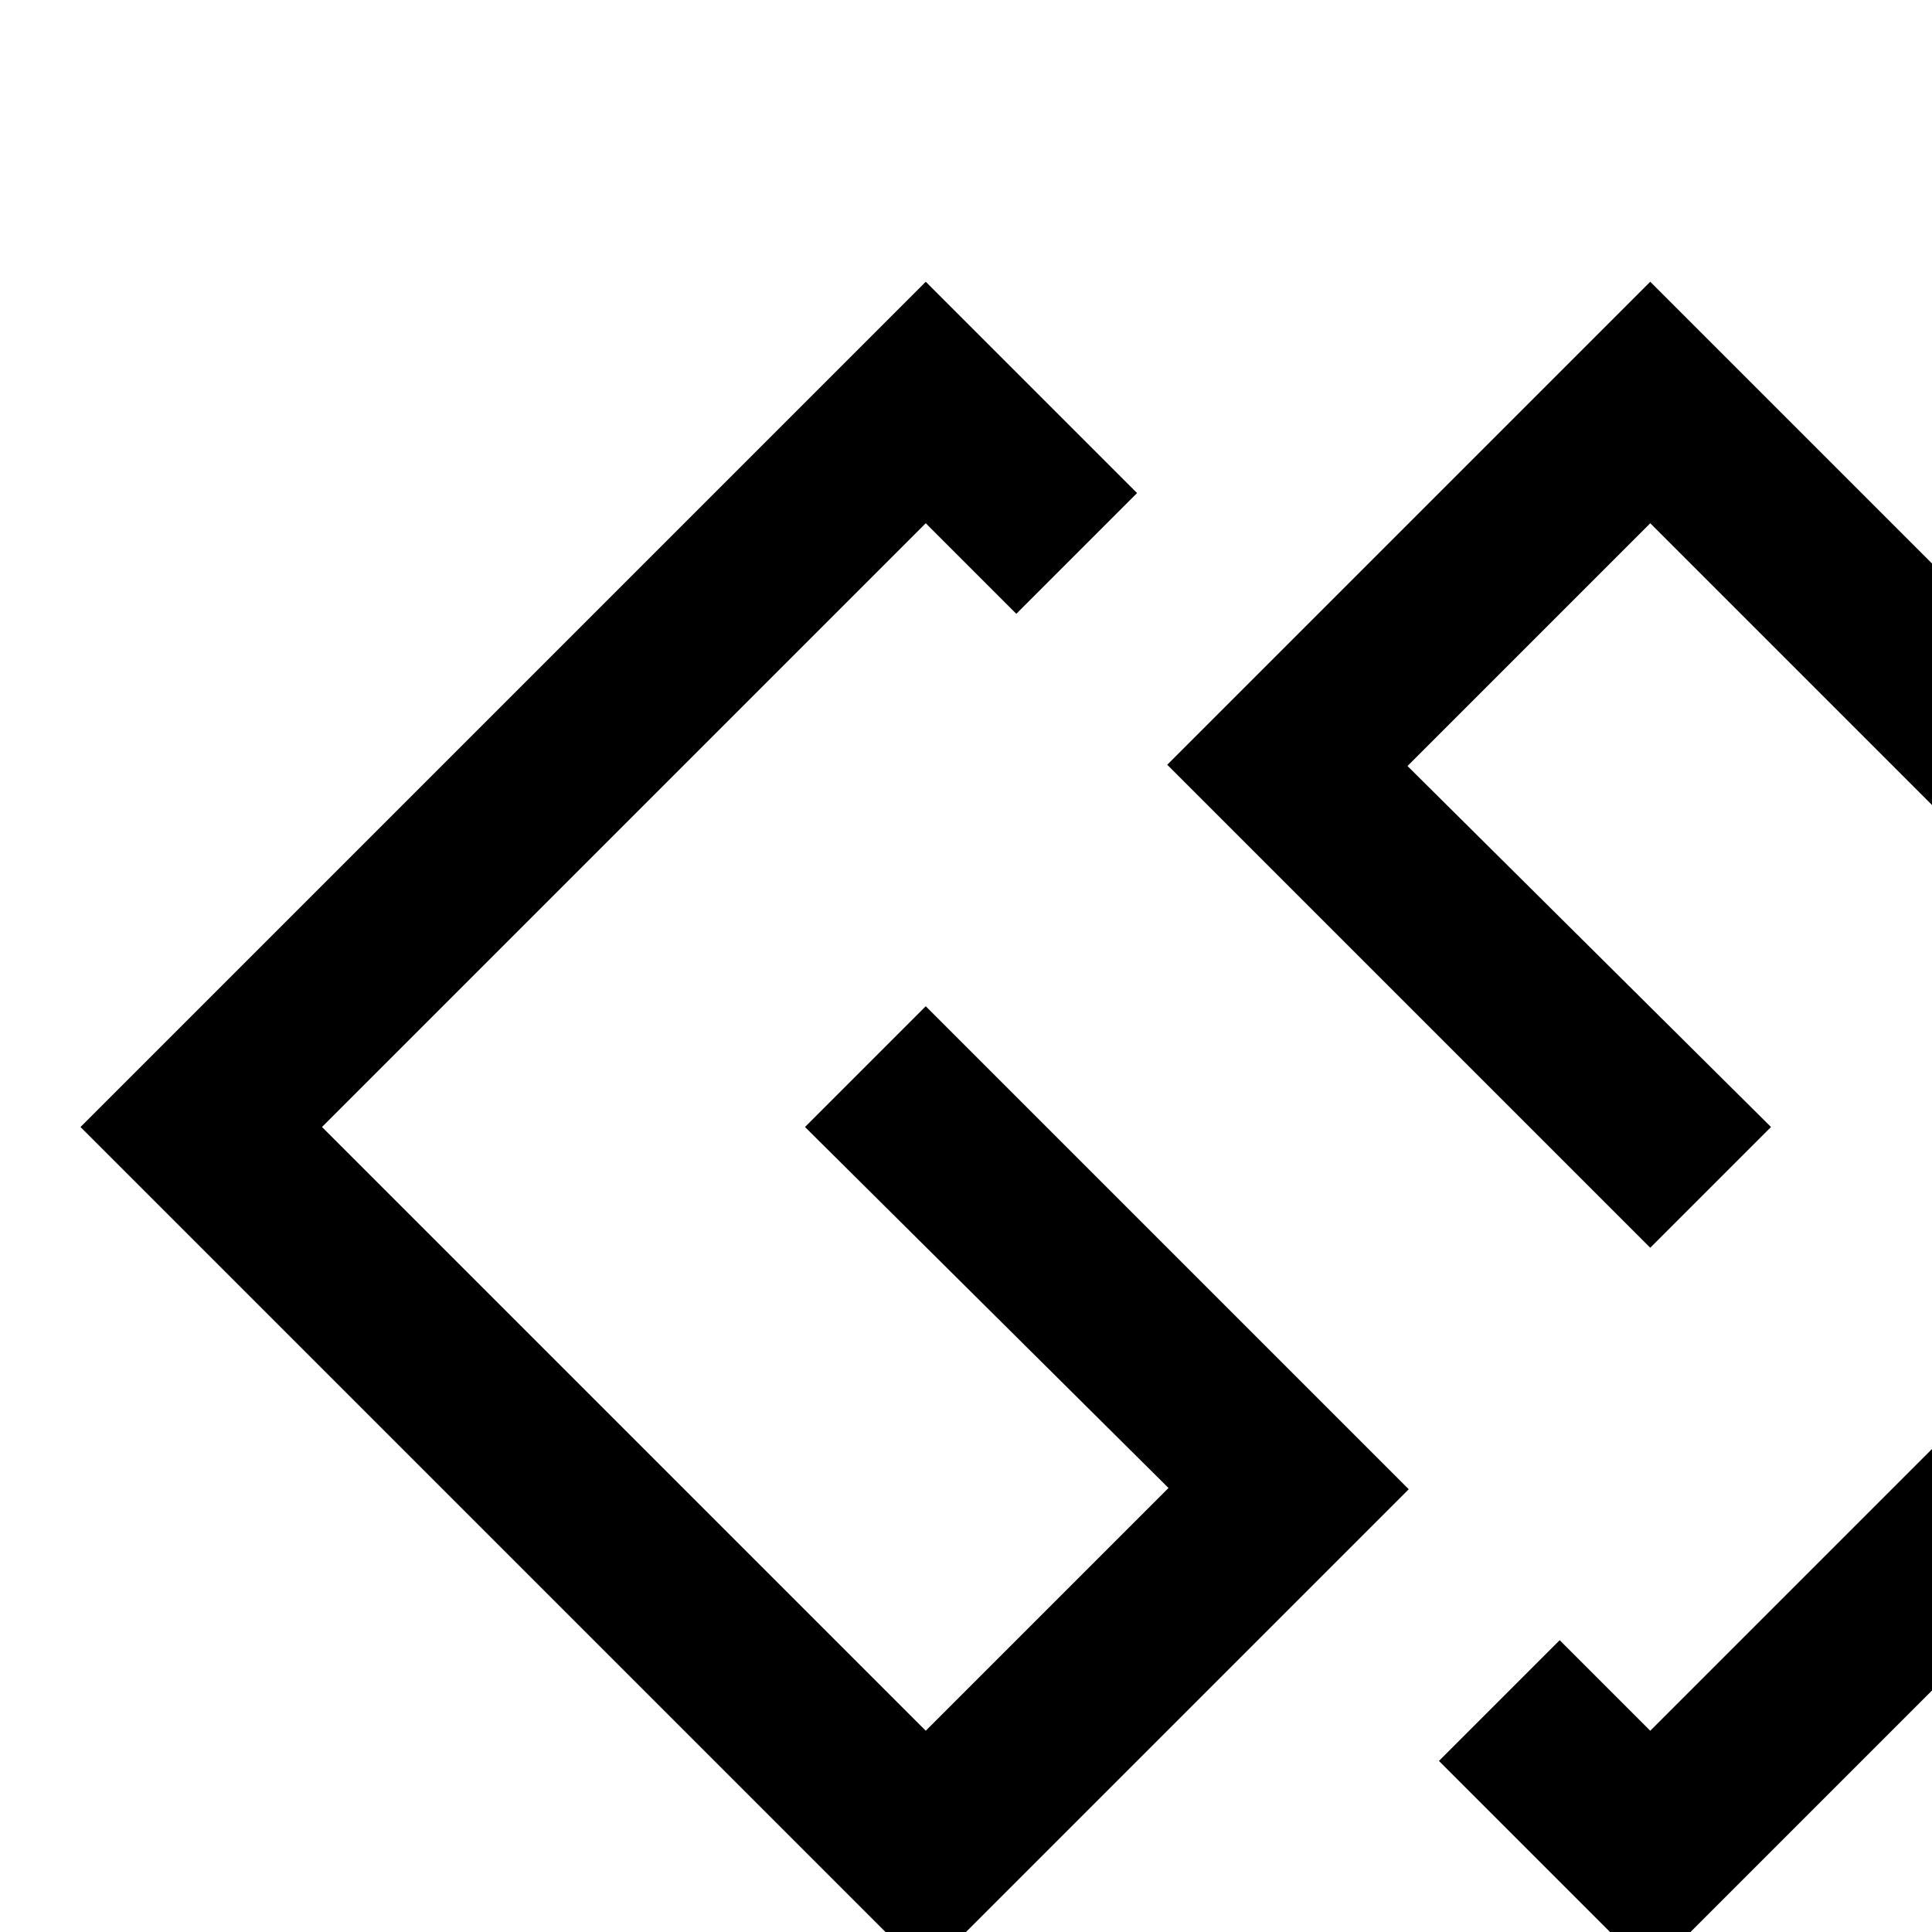 <svg width="1536" height="1536" xmlns="http://www.w3.org/2000/svg">
    <path d="M736 800l384 384-384 384L64 896l672-672 168 168-96 96-72-72-480 480 480 480 193-193-289-287zm576-576l672 672-672 672-168-168 96-96 72 72 480-480-480-480-193 193 289 287-96 96-384-384z"/>
</svg>
